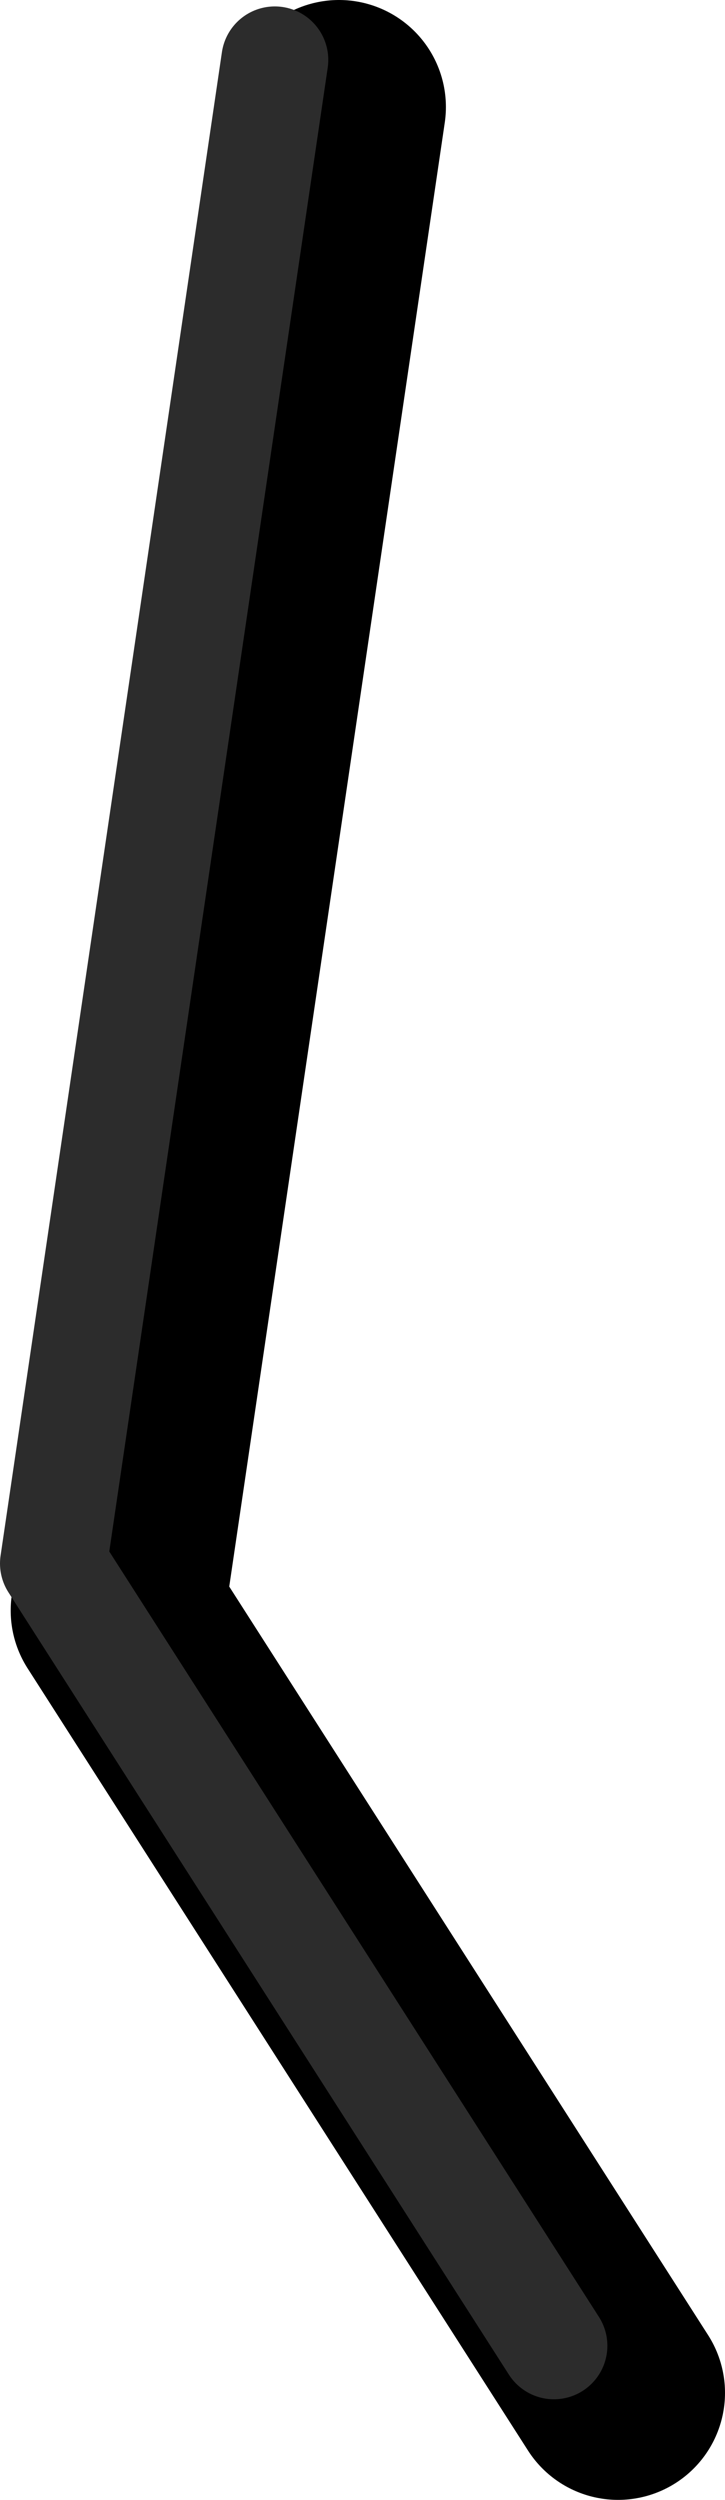 <?xml version="1.0" encoding="UTF-8" standalone="no"?>
<svg xmlns:ffdec="https://www.free-decompiler.com/flash" xmlns:xlink="http://www.w3.org/1999/xlink" ffdec:objectType="shape" height="116.8px" width="33.9px" xmlns="http://www.w3.org/2000/svg">
  <g transform="matrix(1.0, 0.0, 0.0, 1.0, 50.75, 62.95)">
    <path d="M-34.9 -57.95 L-45.25 12.3 -21.85 48.85" fill="none" stroke="#000000" stroke-linecap="round" stroke-linejoin="round" stroke-width="10.0"/>
    <path d="M-37.9 -60.15 L-48.25 10.1 -24.85 46.65" fill="none" stroke="#2c2c2c" stroke-linecap="round" stroke-linejoin="round" stroke-width="5.0"/>
  </g>
</svg>
